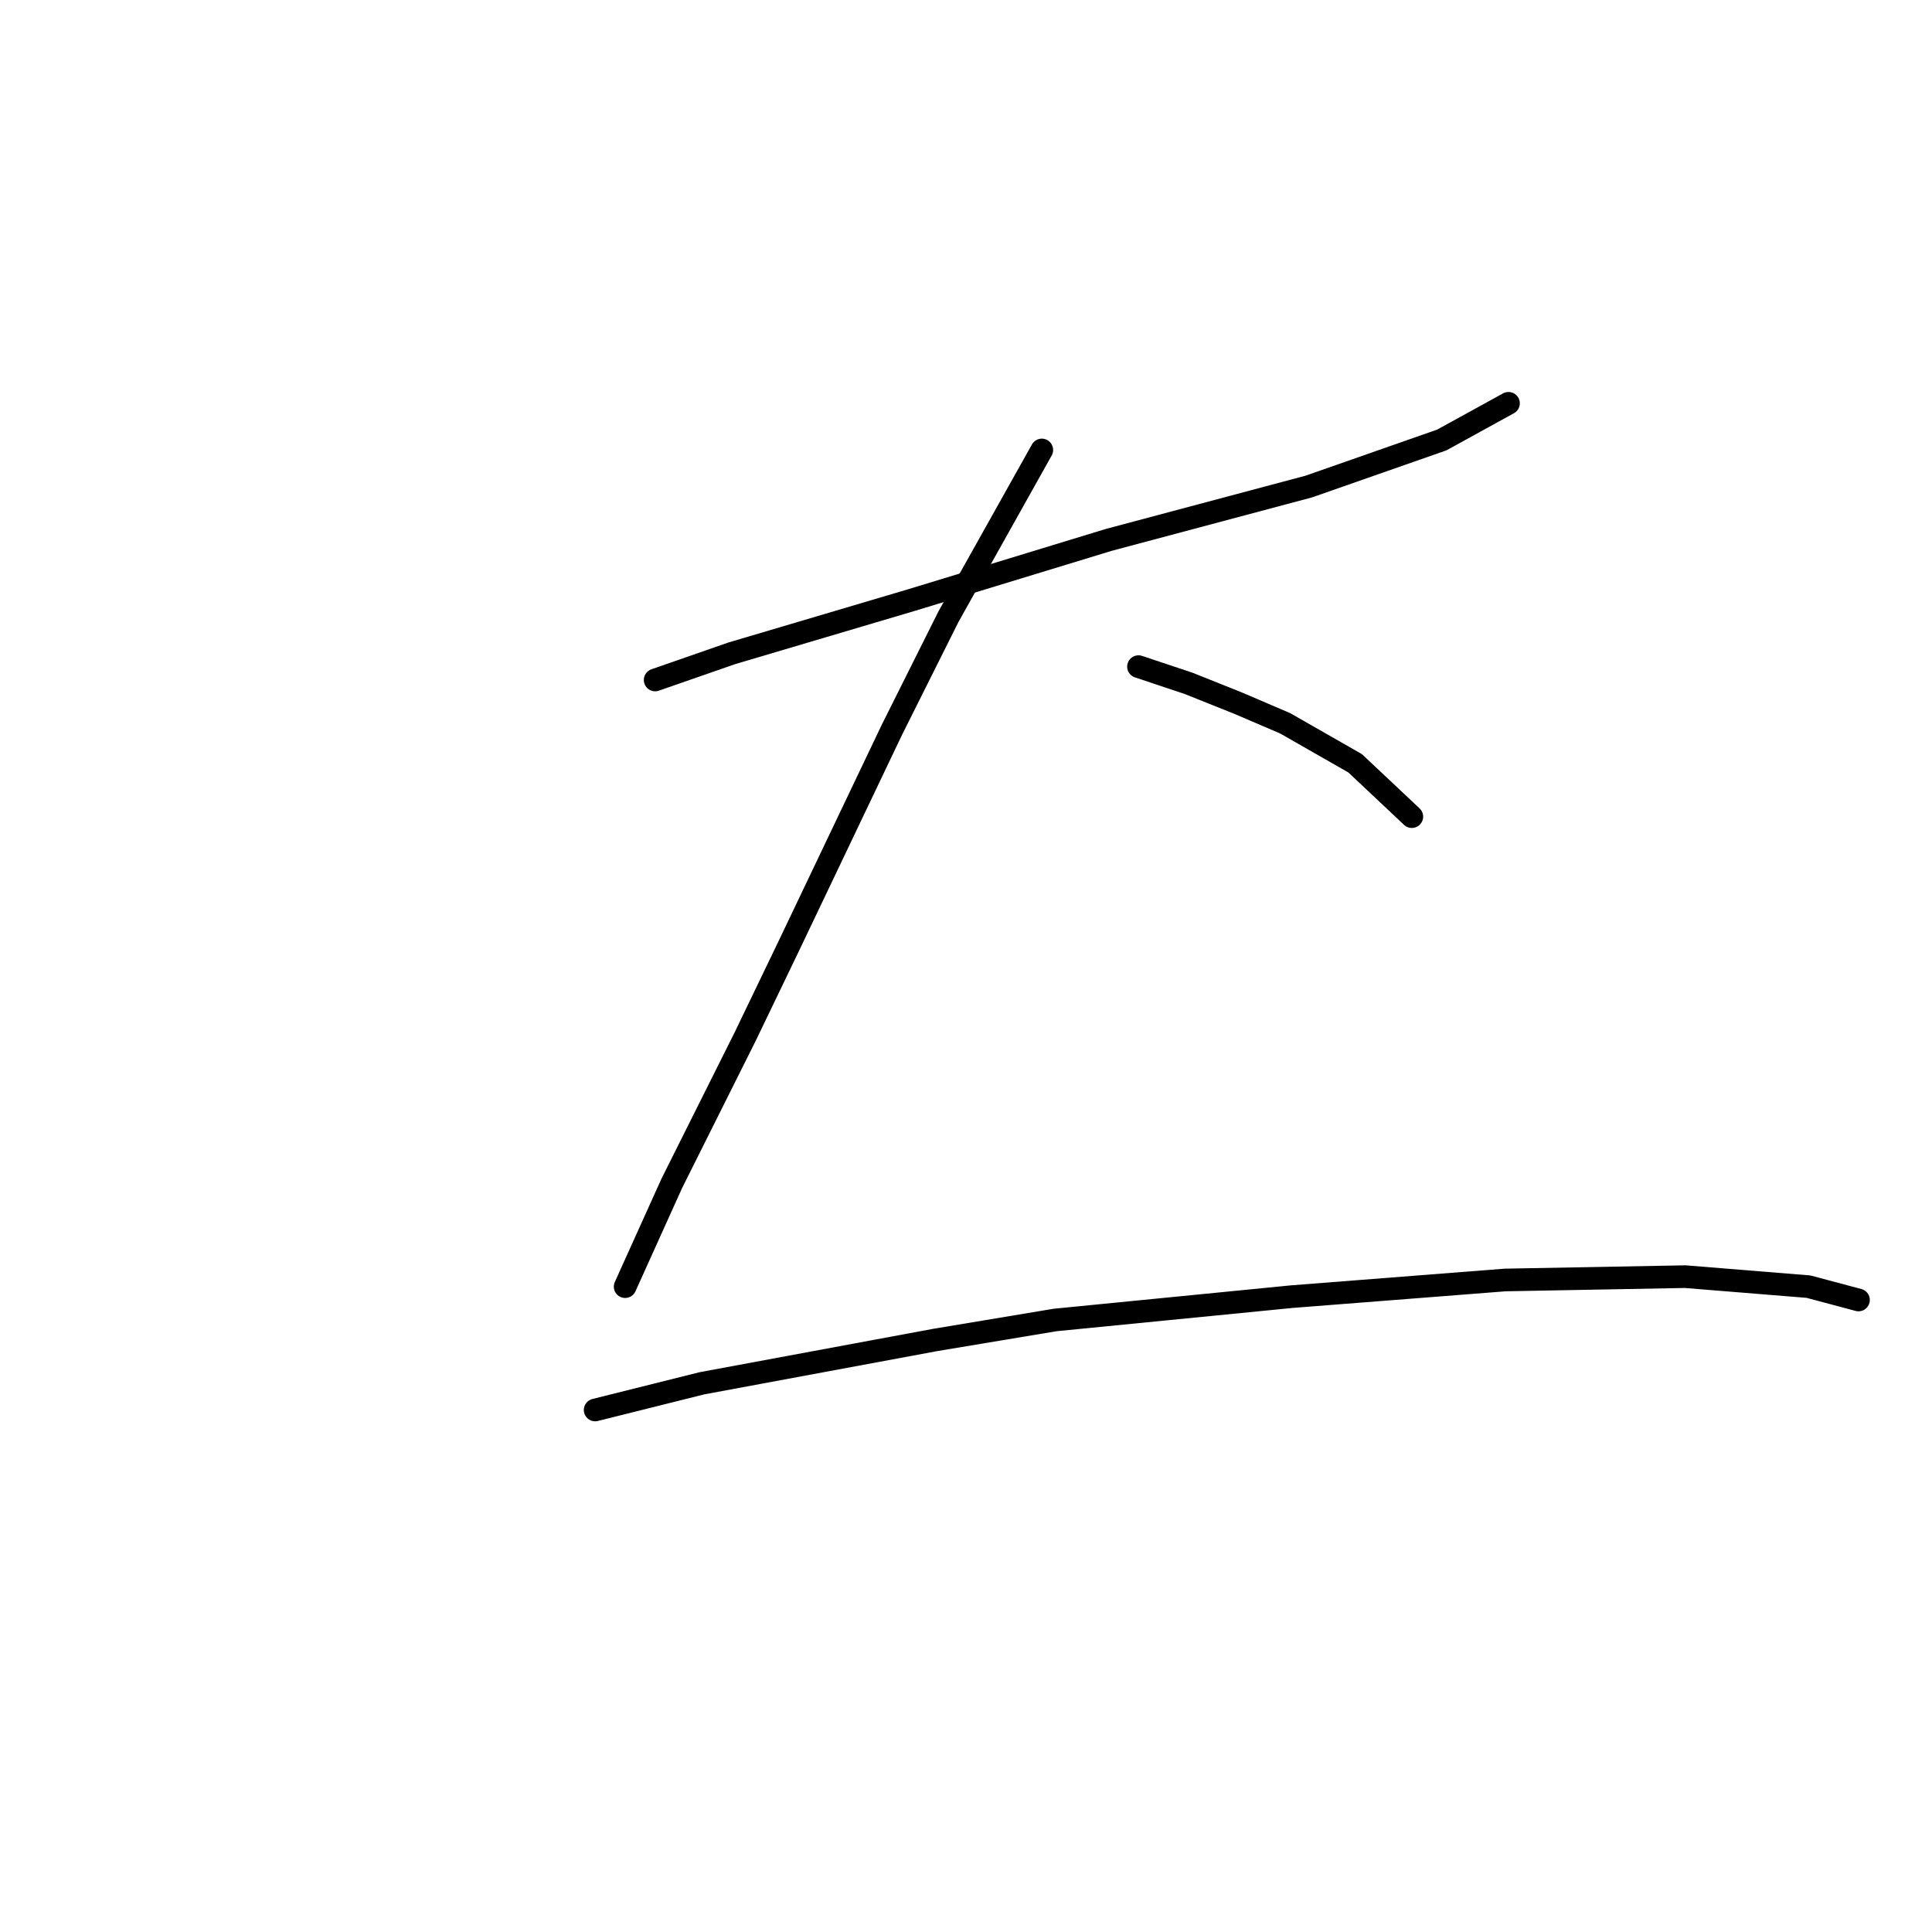 <?xml version="1.0" standalone="no"?>
    <svg width="256" height="256" xmlns="http://www.w3.org/2000/svg" version="1.1">
    <polyline stroke="black" stroke-width="3" stroke-linecap="round" fill="transparent" stroke-linejoin="round" points="86.811 90.1 96.969 86.566 120.821 79.499 146.88 71.549 173.382 64.482 191.049 58.298 199.883 53.44 199.883 53.44 " />
        <polyline stroke="black" stroke-width="3" stroke-linecap="round" fill="transparent" stroke-linejoin="round" points="138.046 59.623 125.679 81.708 118.17 96.725 104.478 125.435 98.736 137.361 89.019 156.795 82.835 170.487 82.835 170.487 " />
        <polyline stroke="black" stroke-width="3" stroke-linecap="round" fill="transparent" stroke-linejoin="round" points="150.855 88.333 157.481 90.542 164.106 93.192 170.29 95.842 179.565 101.142 187.074 108.209 187.074 108.209 " />
        <polyline stroke="black" stroke-width="3" stroke-linecap="round" fill="transparent" stroke-linejoin="round" points="78.86 186.83 92.994 183.296 123.912 177.554 139.813 174.904 171.173 171.812 199.441 169.604 223.292 169.162 239.635 170.487 246.26 172.254 246.26 172.254 " />
        </svg>